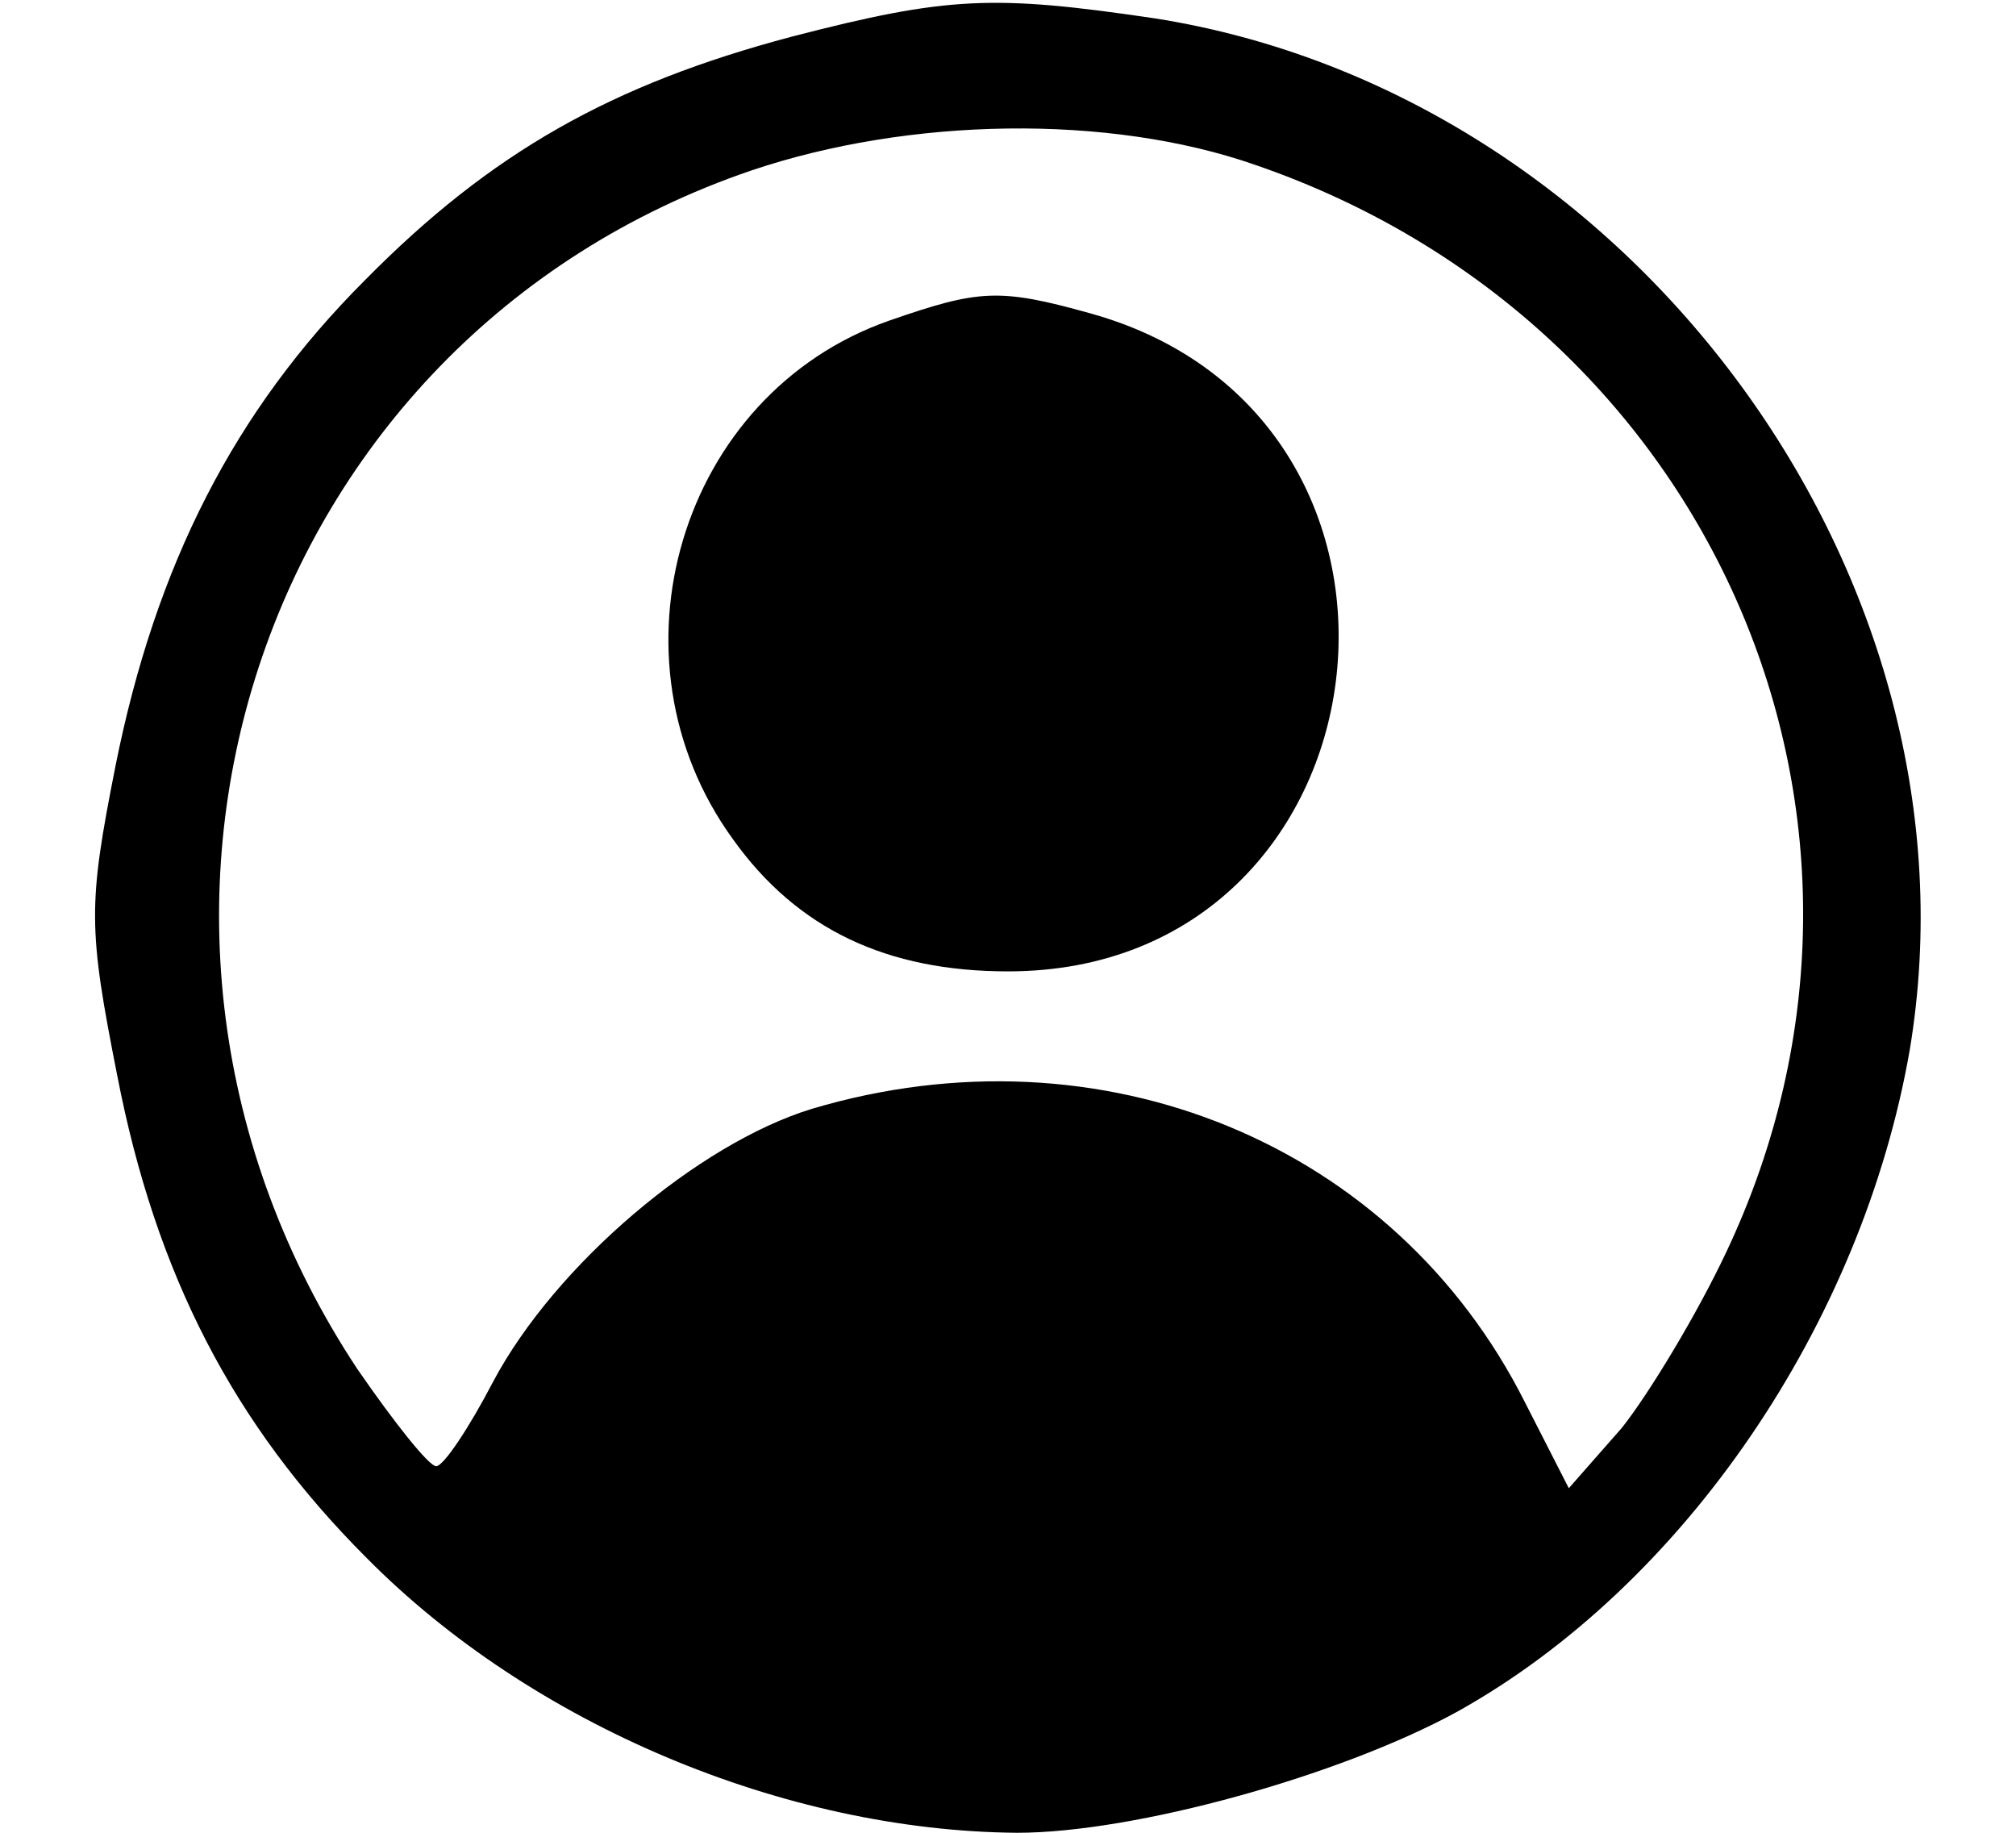 <?xml version="1.0" standalone="no"?>
<!DOCTYPE svg PUBLIC "-//W3C//DTD SVG 20010904//EN"
 "http://www.w3.org/TR/2001/REC-SVG-20010904/DTD/svg10.dtd">
<svg version="1.0" xmlns="http://www.w3.org/2000/svg"
 width="110pt" height="100pt" viewBox="0 0 110 100"
 preserveAspectRatio="xMidYMid meet">

<g transform="translate(0,100) scale(0.1,-0.1)"
fill="#000000" stroke="none">
<path d="M432 980 c-98 -26 -164 -63 -233 -133 -71 -71 -114 -155 -136 -265
-15 -76 -15 -88 1 -169 21 -108 63 -190 136 -263 90 -91 228 -149 355 -150 64
0 176 31 240 66 124 69 221 212 247 361 43 257 -151 522 -412 563 -88 13 -113
12 -198 -10z m253 -70 c250 -86 368 -358 257 -593 -16 -34 -42 -77 -57 -96
l-29 -33 -24 47 c-71 141 -231 207 -389 160 -62 -19 -140 -85 -174 -149 -13
-25 -27 -46 -31 -46 -4 0 -23 24 -43 53 -160 242 -55 562 215 654 86 29 195
31 275 3z"/>
<path d="M485 825 c-114 -40 -157 -184 -85 -283 35 -49 84 -72 150 -72 212 0
250 302 45 359 -50 14 -61 13 -110 -4z"/>
</g>
</svg>
